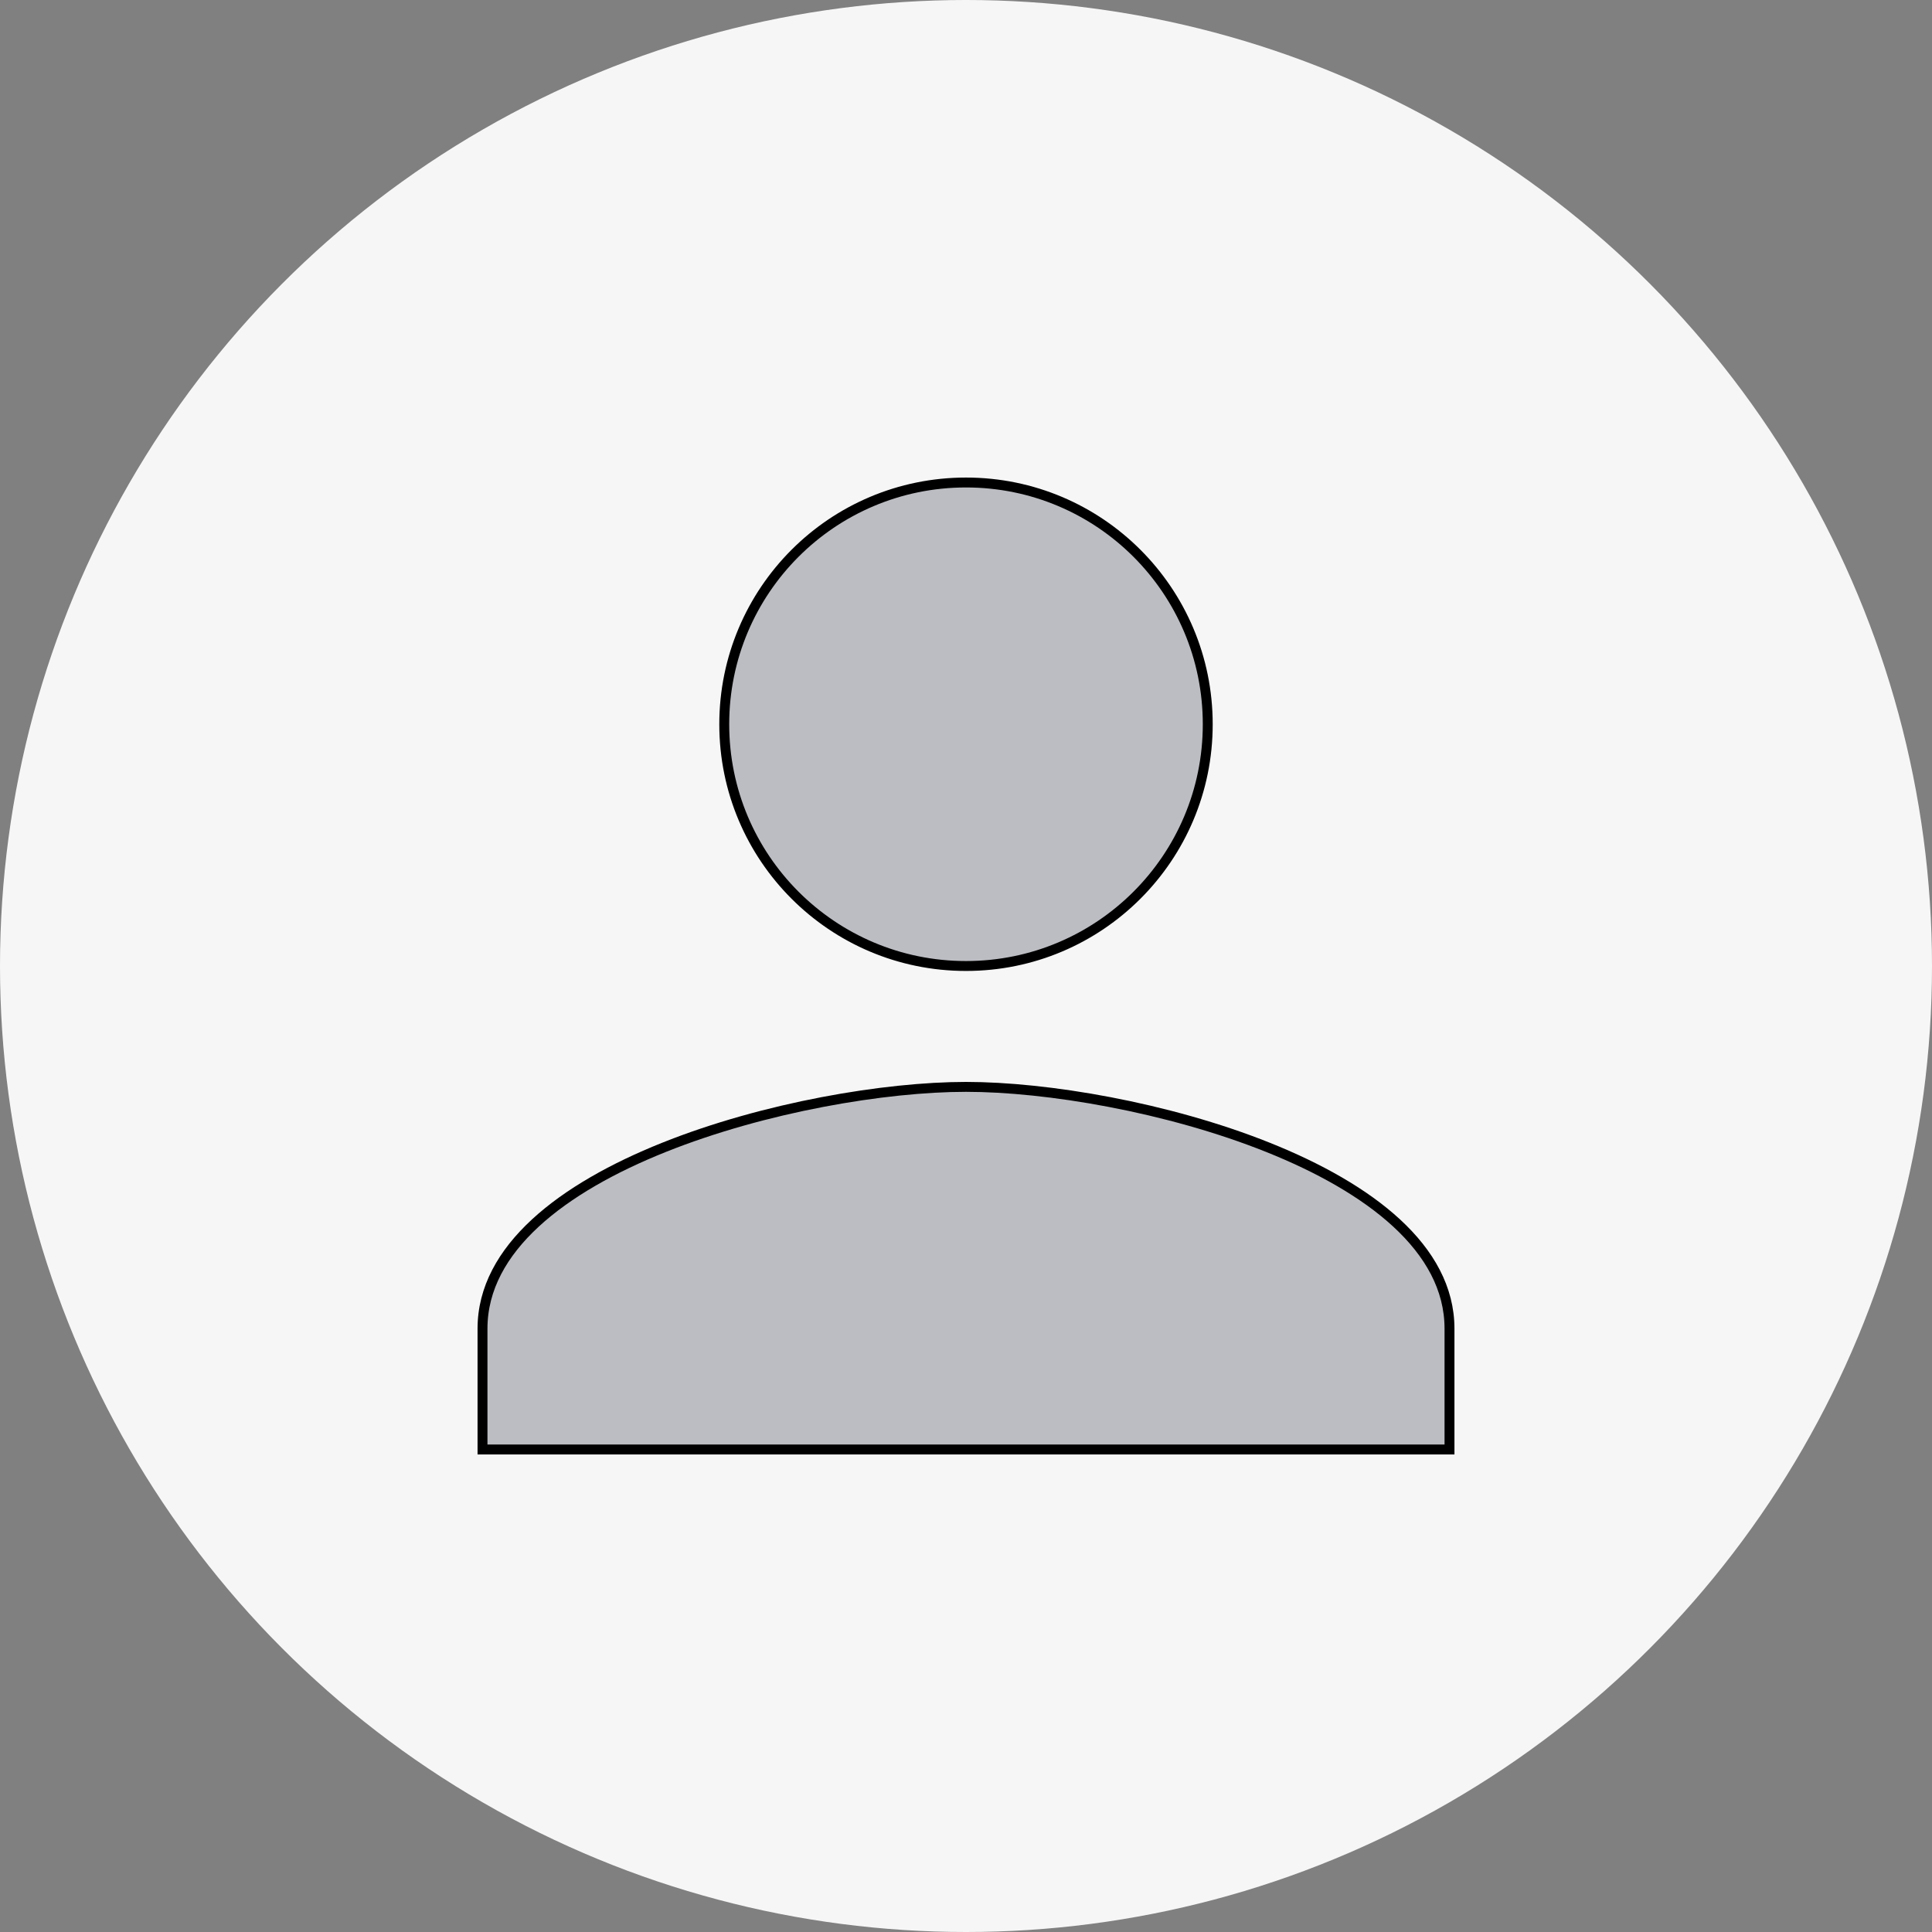 <svg xmlns="http://www.w3.org/2000/svg" fill="none" viewBox="0 0 195 195">
  <rect x="0" y="0" width="195" height="195" fill="#808080" stroke="none"/>
  <circle fill="#f6f6f6" r="97.5" cy="97.5" cx="97.5"/>
  <path stroke="null" fill-rule="evenodd" clip-rule="evenodd" d="M97.5 109.7c-16.287 0-48.8 8.174-48.8 24.4v12.2h97.6v-12.2c0-16.226-32.513-24.4-48.8-24.4m0-12.2c13.481 0 24.4-10.919 24.4-24.4 0-13.481-10.919-24.4-24.4-24.4-13.481 0-24.4 10.919-24.4 24.4 0 13.481 10.919 24.4 24.4 24.4" fill="#35374A" opacity=".3"/>
</svg>
